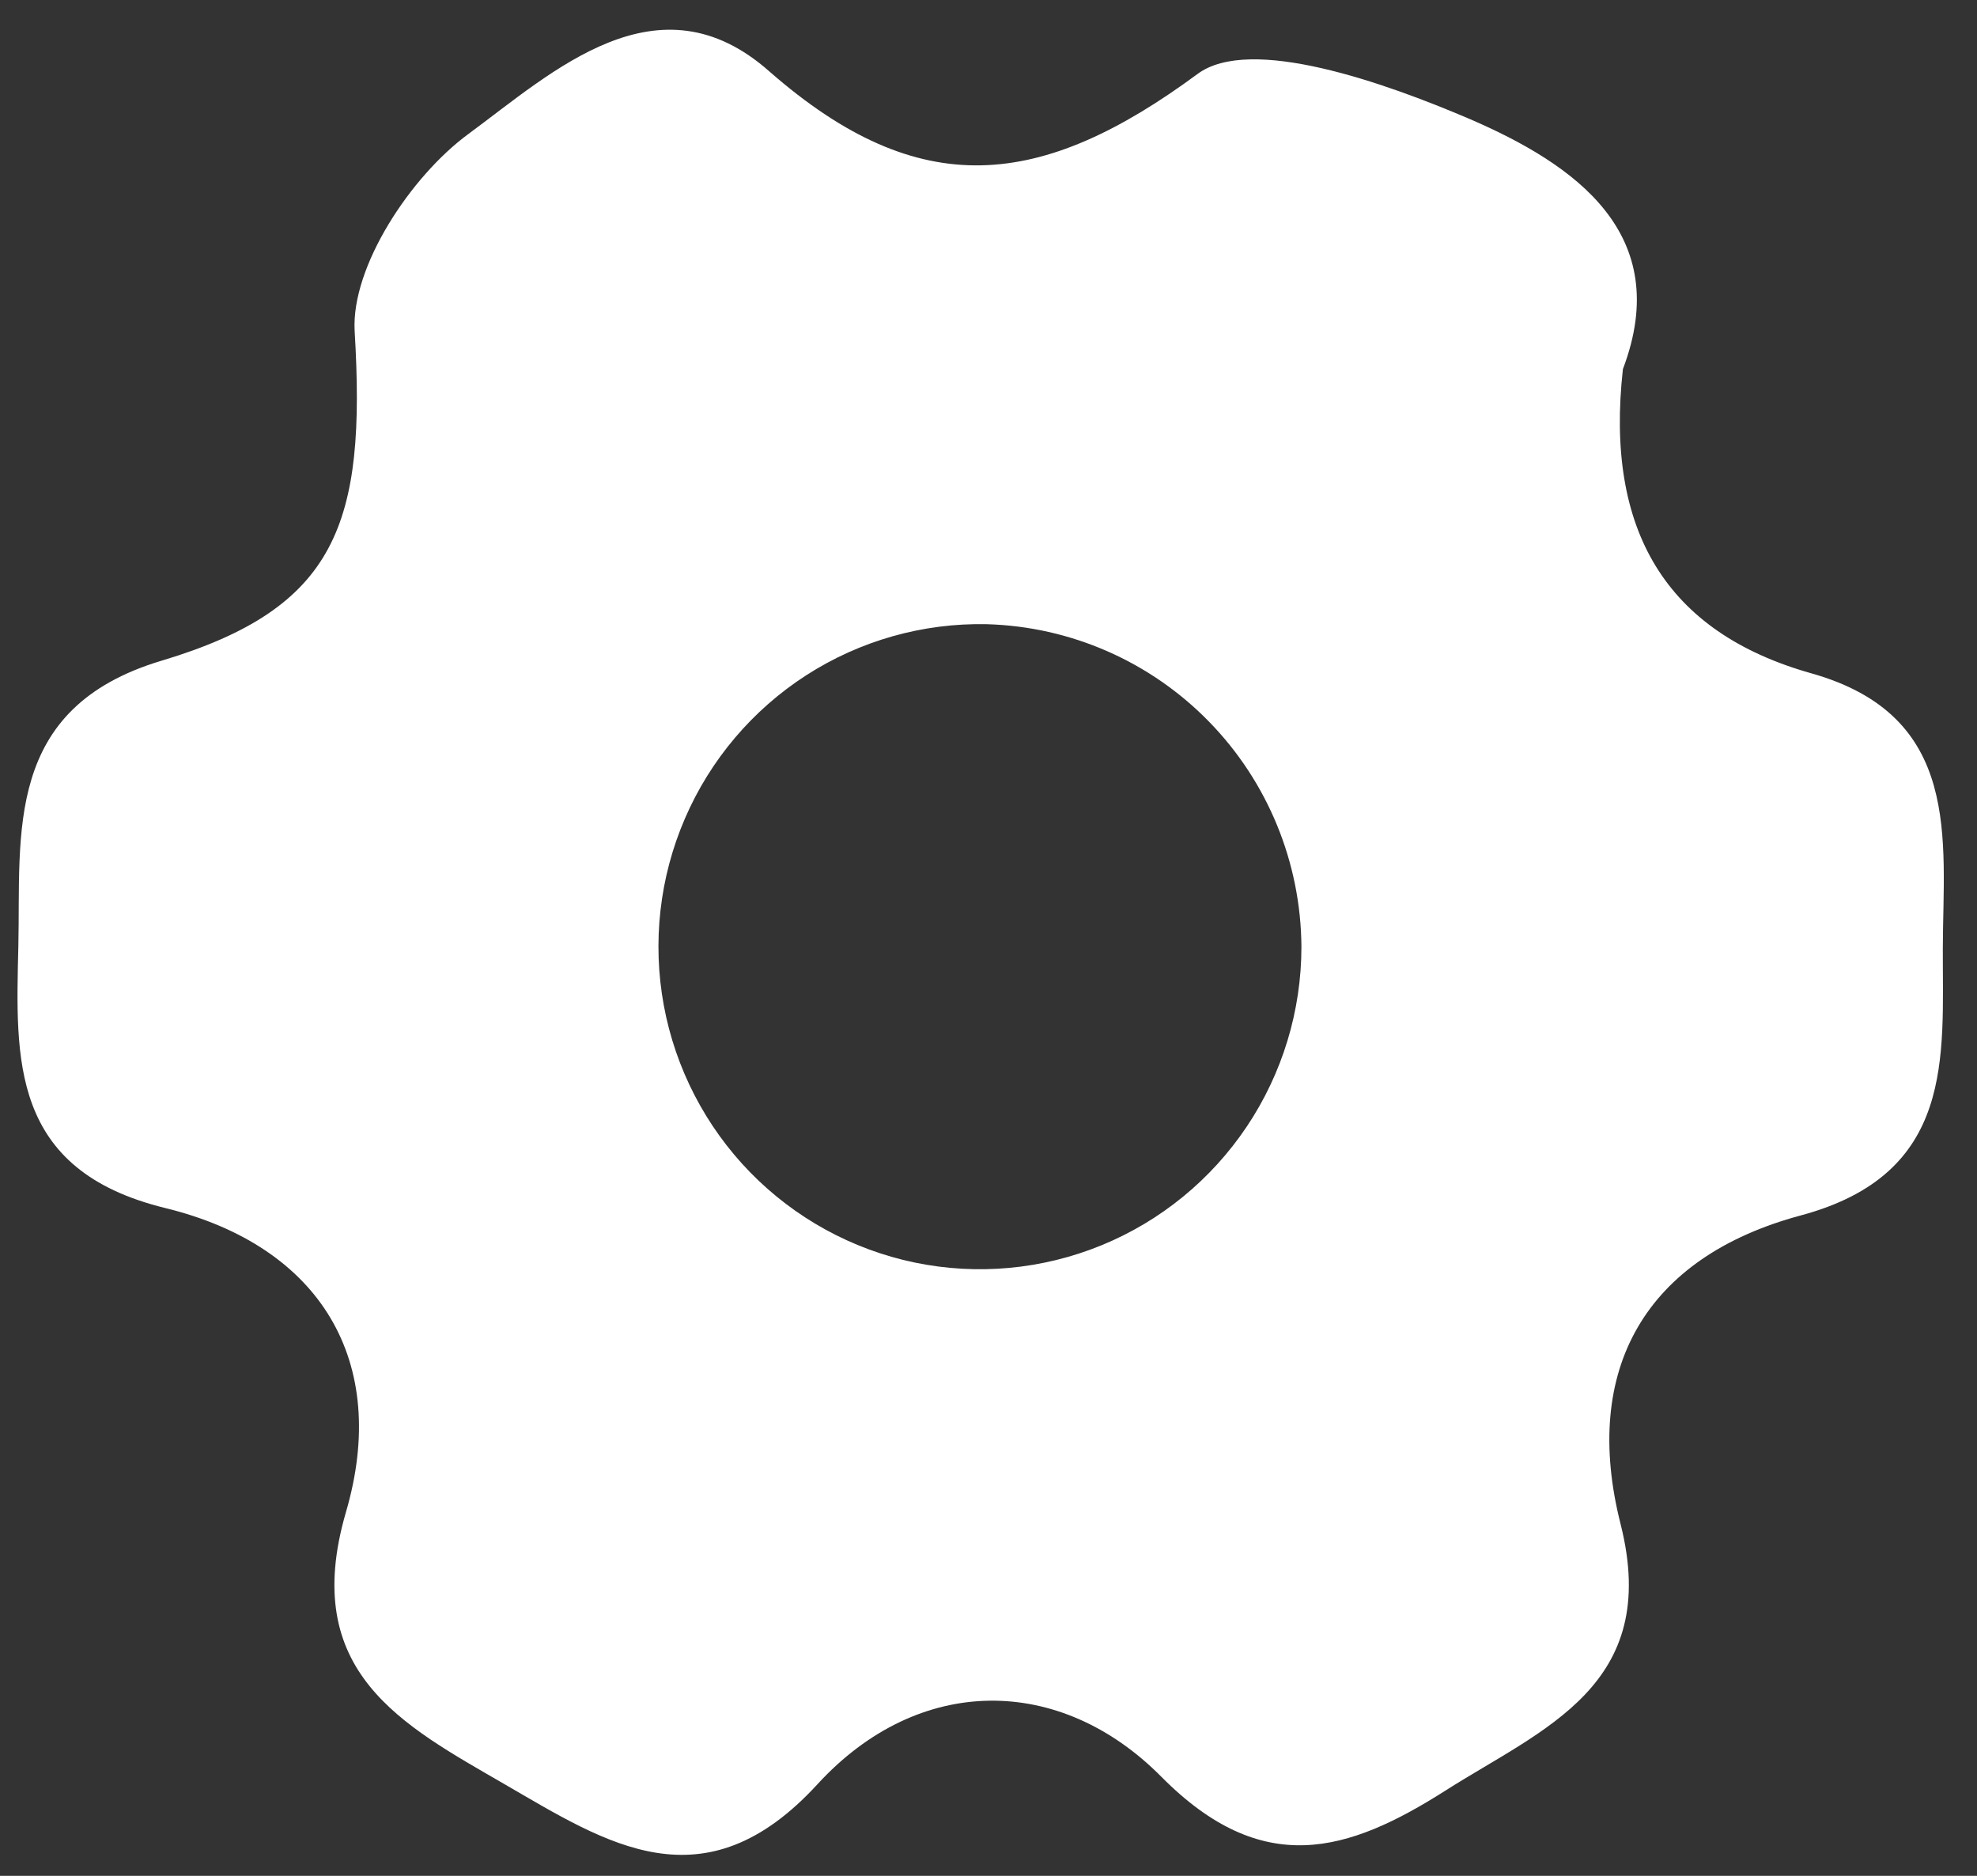 <svg width="39" height="37" viewBox="0 0 39 37" fill="none" xmlns="http://www.w3.org/2000/svg">
<rect x="0" y="0" width="39" height="37" fill="#333333" stroke="none"/>
<path d="M32.015 7.28C31.66 10.461 32.865 12.471 35.725 13.279C38.719 14.119 38.332 16.562 38.326 18.7C38.319 20.837 38.579 23.153 35.523 23.974C32.466 24.795 31.191 27.003 31.971 30.069C32.77 33.25 30.436 34.096 28.515 35.318C26.593 36.54 24.906 37.061 22.908 35.044C20.91 33.028 18.126 33.015 16.128 35.191C13.883 37.64 11.961 36.355 9.951 35.191C7.941 34.026 5.905 32.983 6.824 29.827C7.693 26.863 6.33 24.578 3.26 23.828C0.191 23.077 0.311 20.882 0.362 18.662C0.412 16.441 0.064 13.966 3.19 13.031C6.653 11.994 7.224 10.327 6.996 6.529C6.926 5.256 8.105 3.475 9.241 2.642C10.902 1.42 12.983 -0.54 15.183 1.414C18.145 4.003 20.536 3.736 23.625 1.458C24.665 0.688 27.316 1.63 28.997 2.349C31.058 3.24 33.03 4.607 32.015 7.28ZM19.464 12.312C18.204 12.286 16.966 12.636 15.905 13.319C14.845 14.002 14.011 14.986 13.511 16.146C13.01 17.306 12.866 18.589 13.095 19.832C13.325 21.075 13.918 22.221 14.799 23.124C15.681 24.027 16.81 24.646 18.044 24.903C19.278 25.159 20.56 25.041 21.726 24.564C22.893 24.087 23.891 23.271 24.594 22.223C25.297 21.174 25.673 19.938 25.673 18.674C25.662 17.013 25.009 15.421 23.851 14.235C22.692 13.047 21.119 12.358 19.464 12.312Z" fill="white"/>
</svg>
